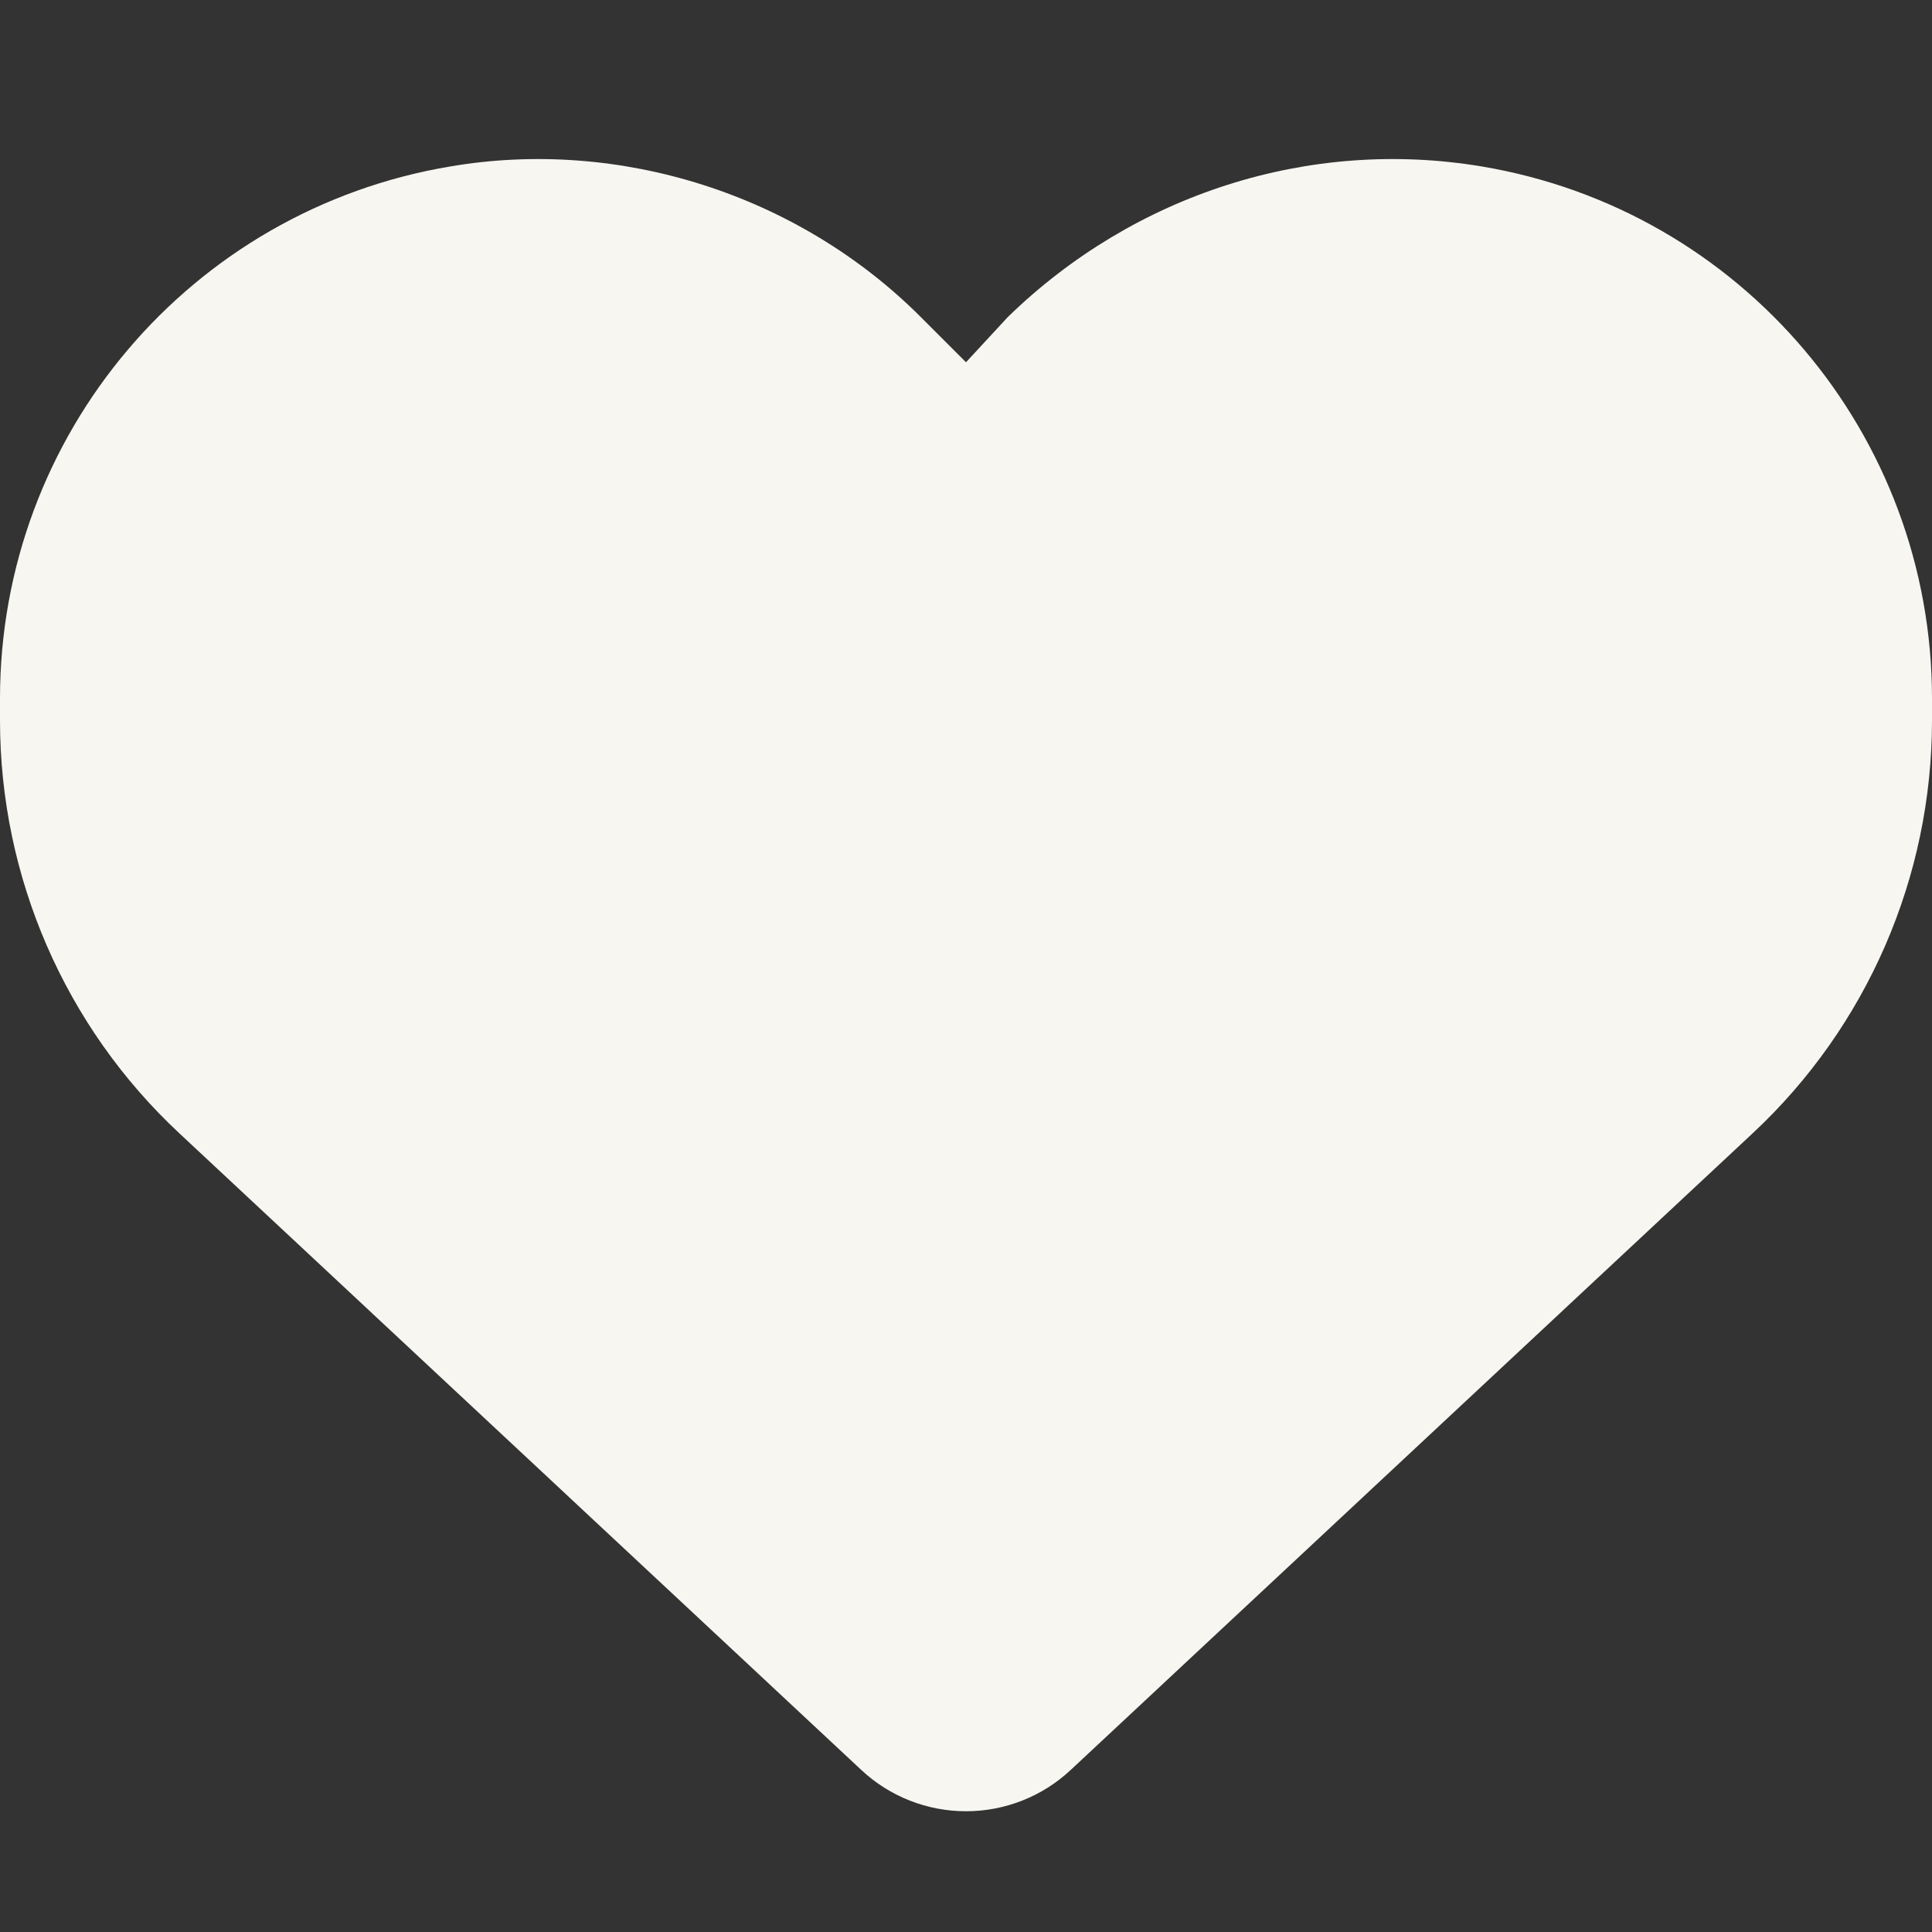 <?xml version="1.0" encoding="utf-8"?>
<!-- Generator: Adobe Illustrator 26.0.3, SVG Export Plug-In . SVG Version: 6.00 Build 0)  -->
<svg version="1.1" id="Livello_1" xmlns="http://www.w3.org/2000/svg" xmlns:xlink="http://www.w3.org/1999/xlink" x="0px" y="0px"
	 viewBox="0 0 512 512" style="enable-background:new 0 0 512 512;" xml:space="preserve">
<rect x="0" y="0" width="512" height="512" fill="#333333" stroke="none"/>
<style type="text/css">
	.st0{fill:#F7F6F1;}
</style>
<path class="st0" d="M0,190.9v-5.8c0-69.9,50.5-129.5,119.4-141c44.7-7.6,92,7.3,124.6,39.9l12,12l11.1-12
	c33.5-32.6,79.9-47.5,125.5-39.9c68.9,11.5,119.4,71.1,119.4,141v5.8c0,41.5-17.2,81.2-47.6,109.5L283.7,469.1
	c-7.5,7-17.4,10.9-27.7,10.9c-10.3,0-20.2-3.9-27.7-10.9L47.6,300.4C17.2,272.1,0,232.4,0,190.9L0,190.9z"/>
</svg>
